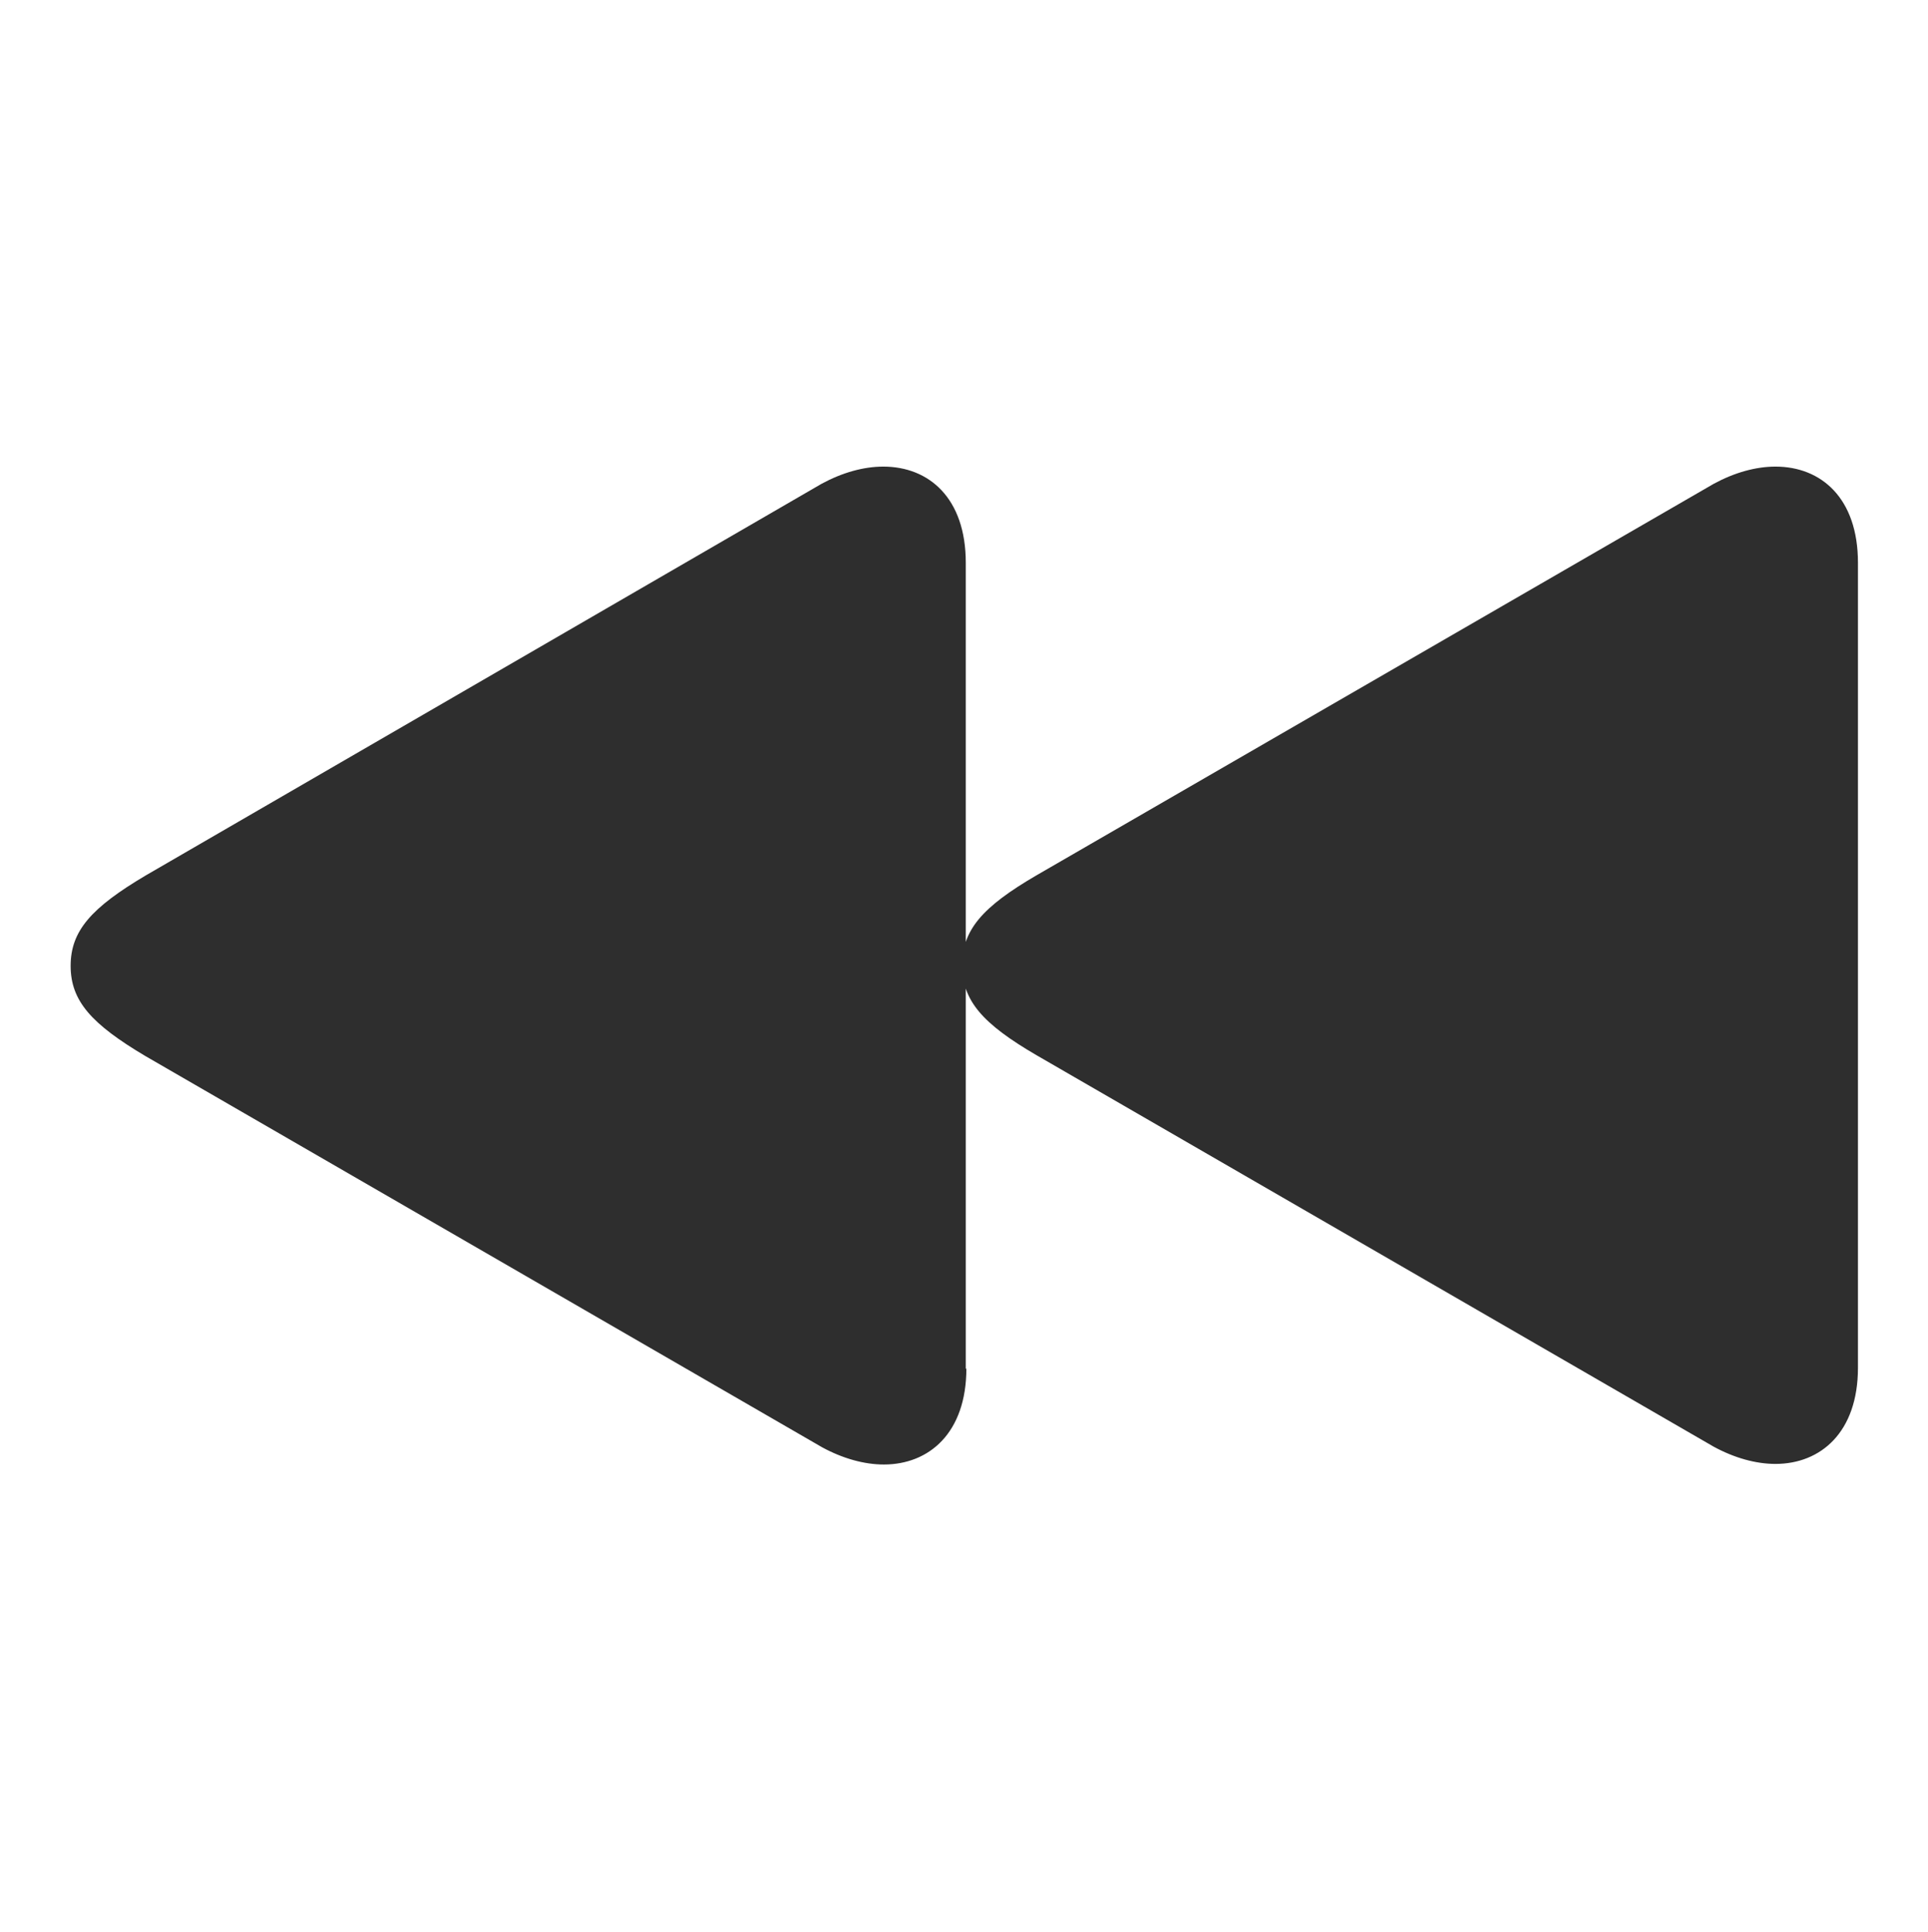 <?xml version="1.0" encoding="UTF-8"?>
<svg id="Layer_1" data-name="Layer 1" xmlns="http://www.w3.org/2000/svg" viewBox="0 0 3.248 3.254">
  <defs>
    <style>
      .cls-1 {
        fill: #2e2e2e;
      }
    </style>
  </defs>
  <path class="cls-1" d="M3.13,2.306V.948c0-.109-.062-.162-.139-.162-.033,0-.069.01-.104.029l-1.14.659c-.093.054-.126.093-.126.152s.033.098.126.152l1.14.659c.035.019.071.029.104.029.076,0,.139-.053.139-.162ZM1.627,2.306V.948c0-.109-.062-.162-.139-.162-.033,0-.069.01-.104.029L.245,1.475c-.091.054-.126.093-.126.152s.035.098.126.152l1.14.659c.035.019.071.029.104.029.076,0,.139-.053.139-.162Z"/>
</svg>